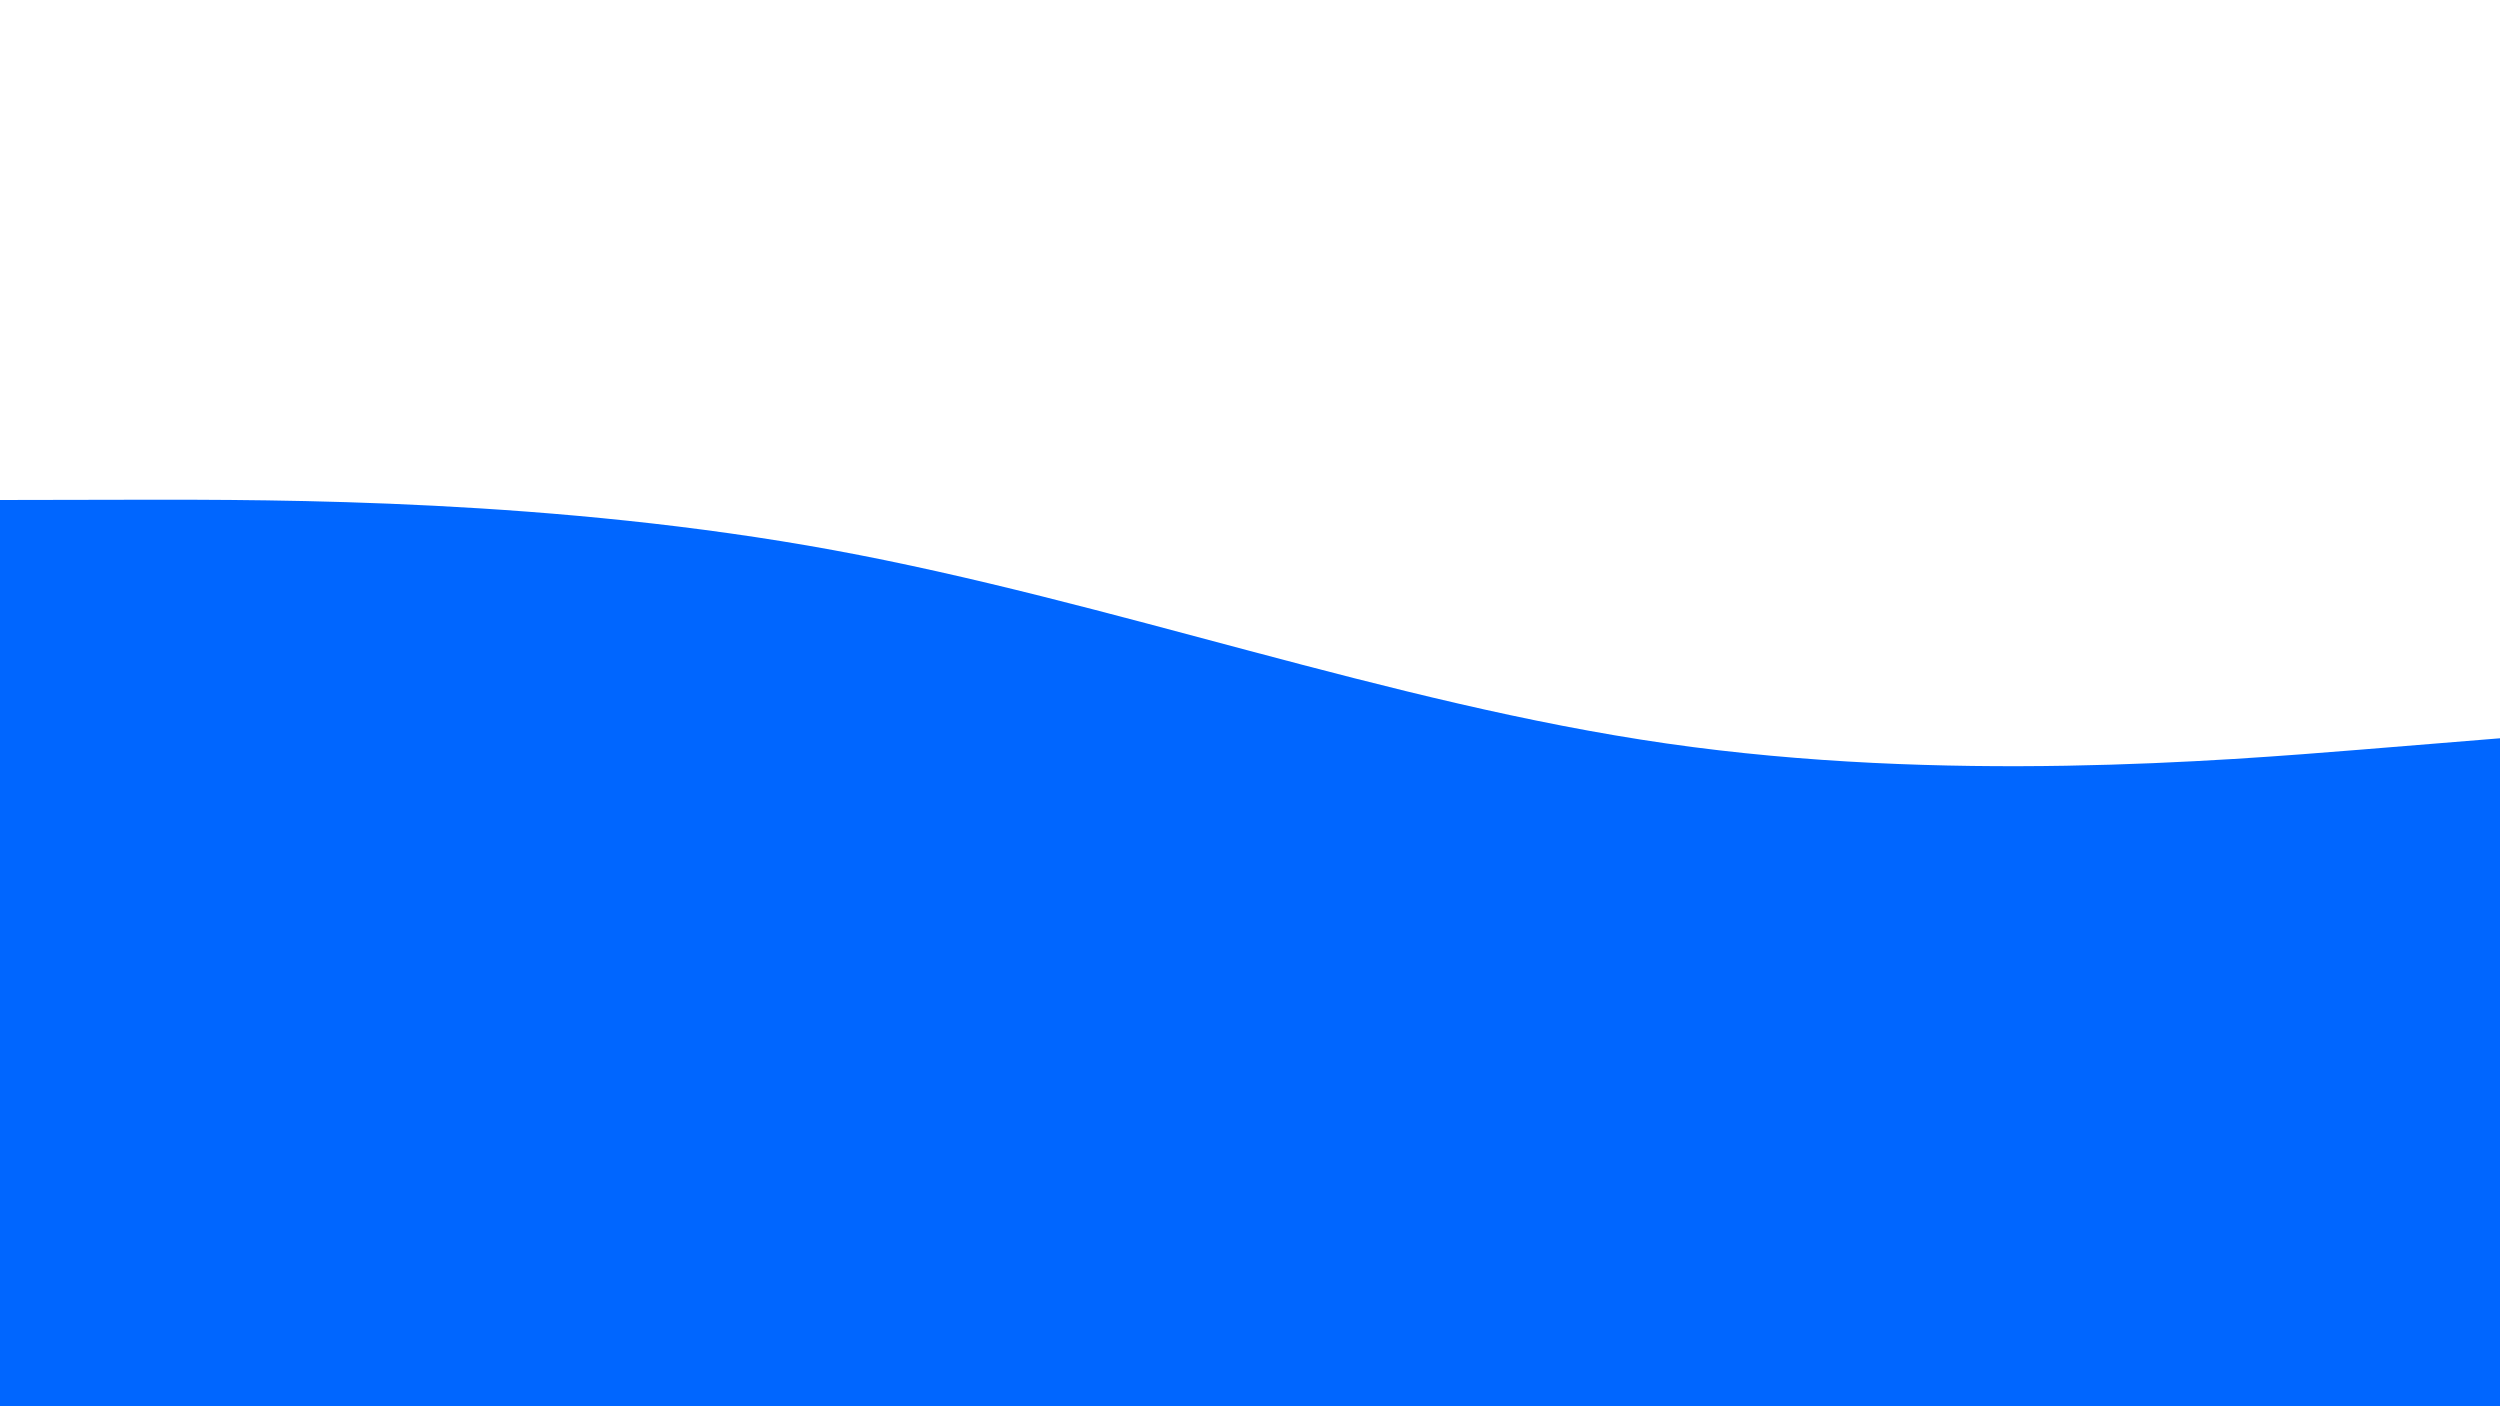 <svg id="visual" viewBox="0 0 1920 1080" width="1920" height="1080" xmlns="http://www.w3.org/2000/svg" xmlns:xlink="http://www.w3.org/1999/xlink" version="1.1"><path d="M0 384L106.7 383.8C213.3 383.7 426.7 383.3 640 422.5C853.3 461.7 1066.7 540.3 1280 571C1493.3 601.7 1706.7 584.3 1813.3 575.7L1920 567L1920 1081L1813.3 1081C1706.7 1081 1493.3 1081 1280 1081C1066.7 1081 853.3 1081 640 1081C426.7 1081 213.3 1081 106.7 1081L0 1081Z" fill="#0066FF" stroke-linecap="round" stroke-linejoin="miter"></path></svg>